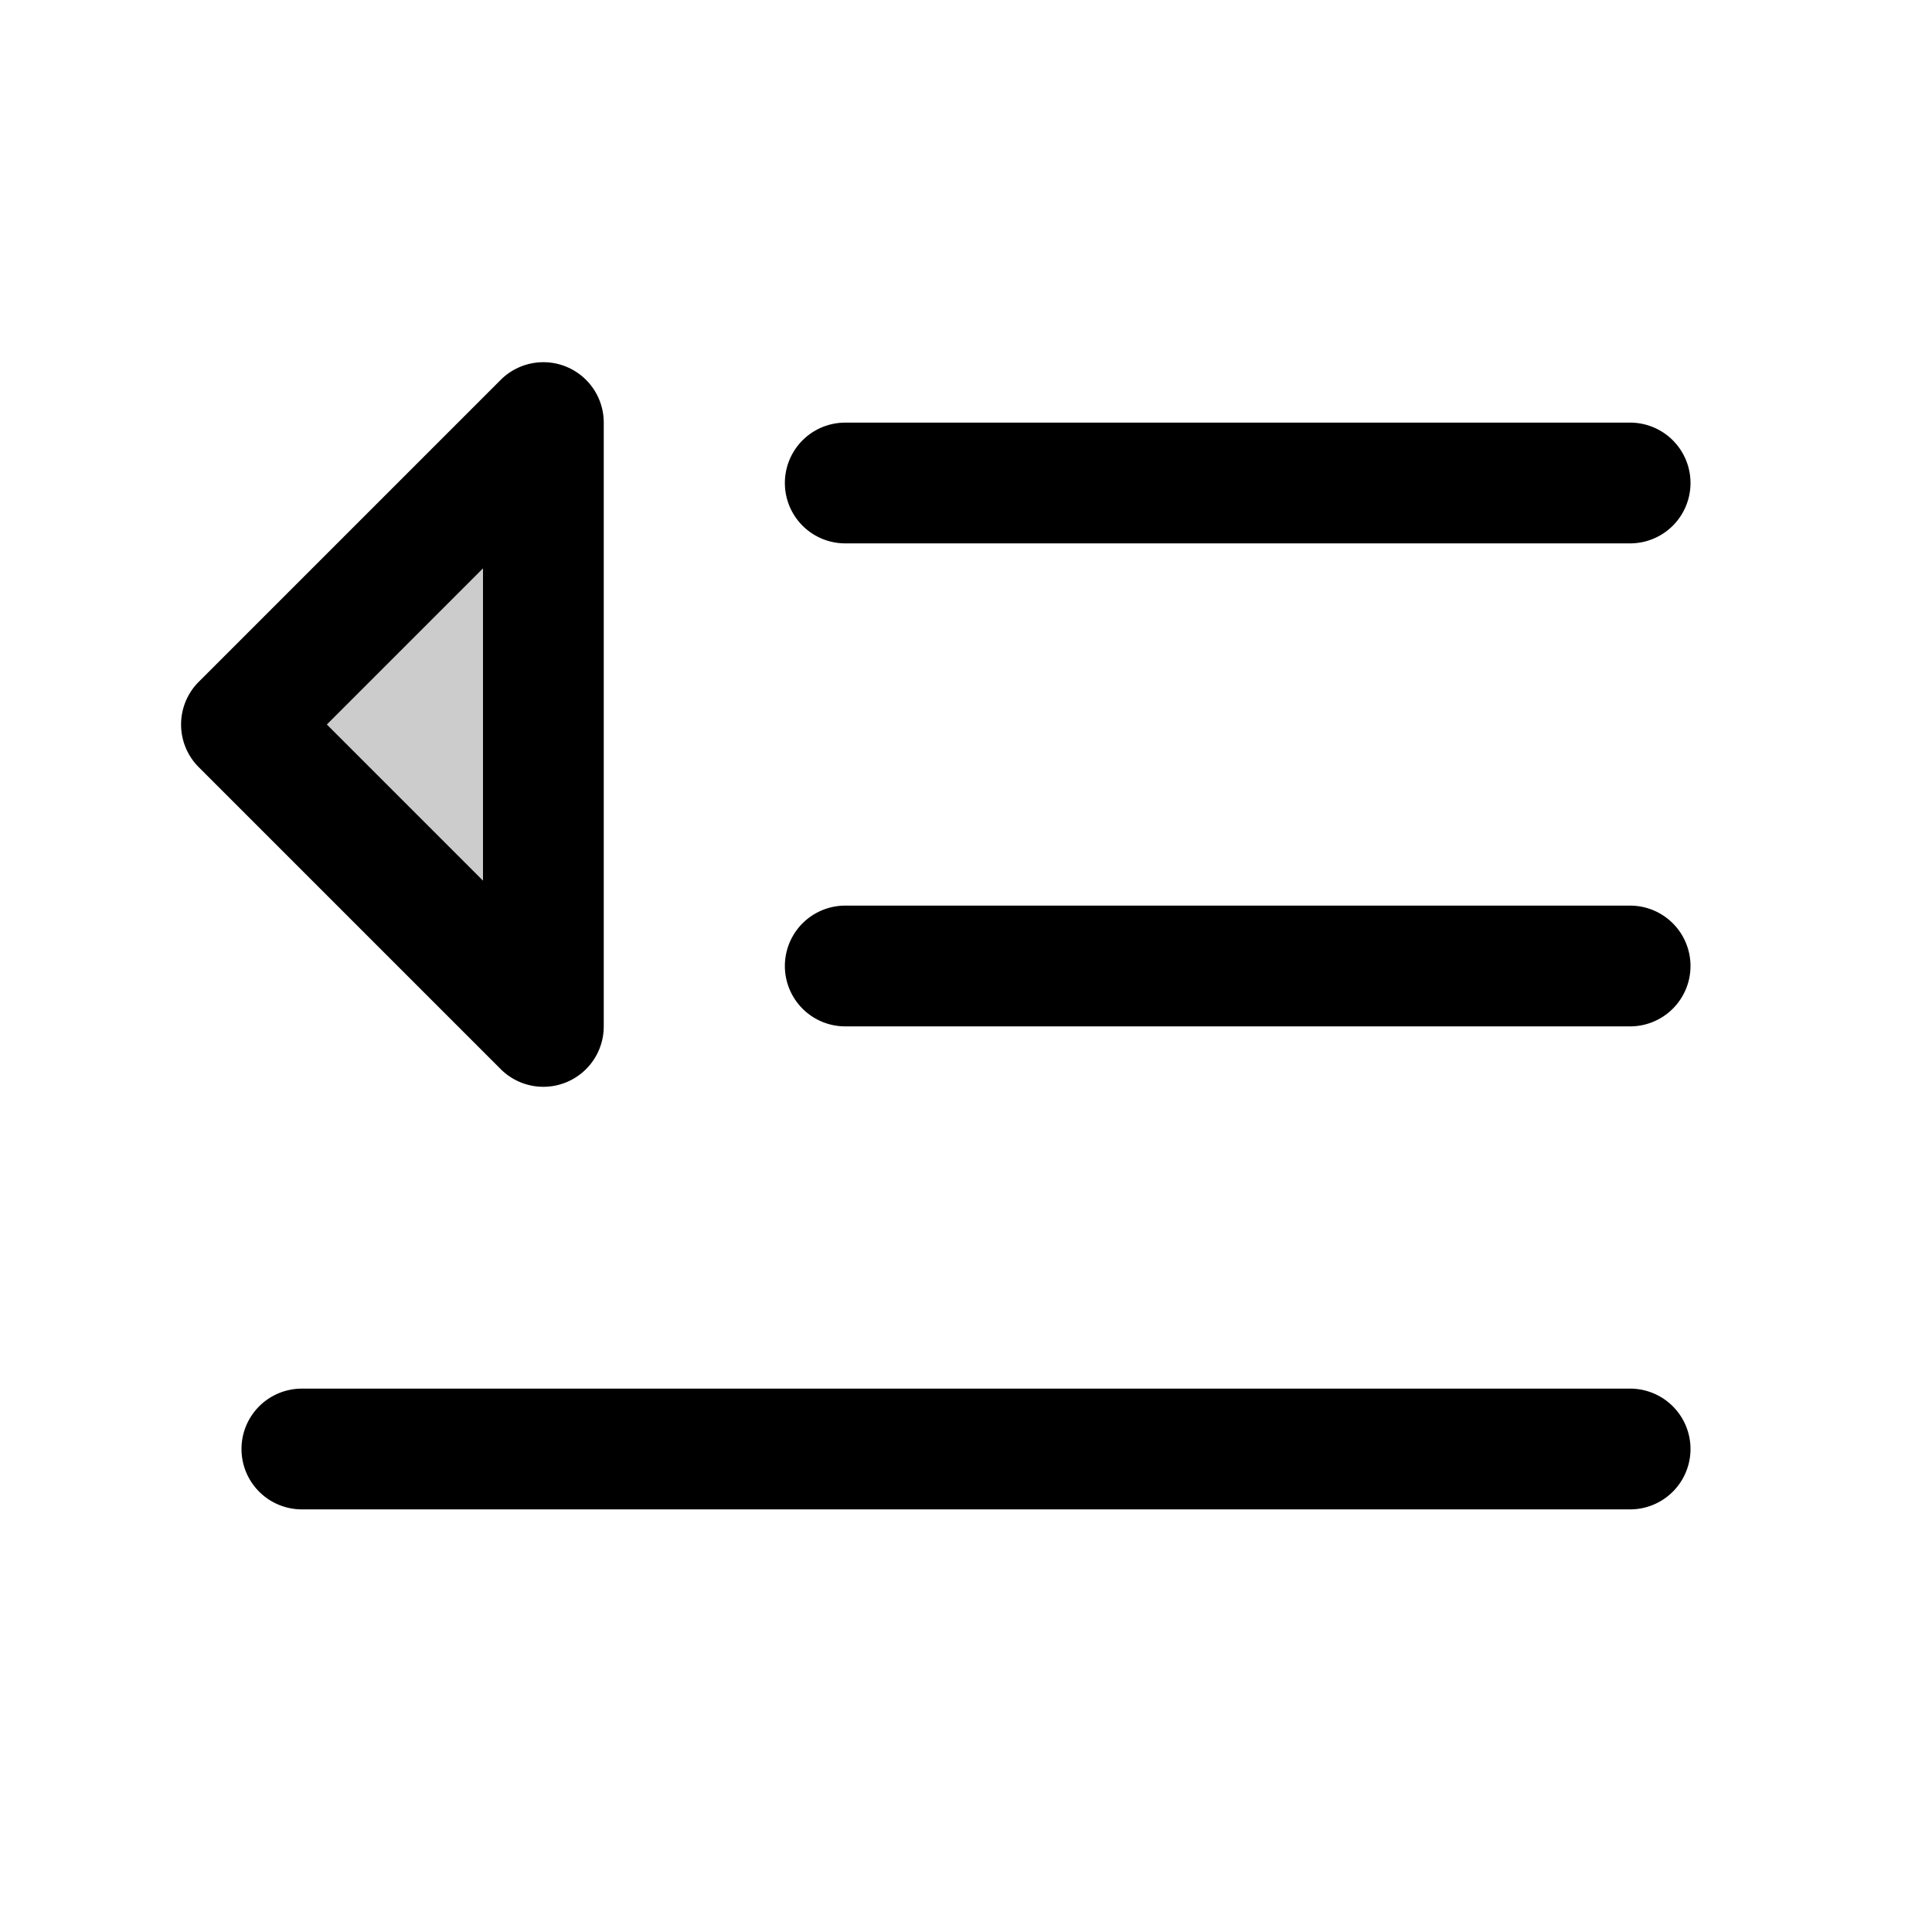 <svg xmlns="http://www.w3.org/2000/svg" width="1em" height="1em" viewBox="0 0 256 256"><g fill="currentColor"><path d="M72 56v80L32 96Z" opacity=".2"/><path d="M224 128a8 8 0 0 1-8 8H112a8 8 0 0 1 0-16h104a8 8 0 0 1 8 8M112 72h104a8 8 0 0 0 0-16H112a8 8 0 0 0 0 16m104 112H40a8 8 0 0 0 0 16h176a8 8 0 0 0 0-16M66.34 141.66l-40-40a8 8 0 0 1 0-11.32l40-40A8 8 0 0 1 80 56v80a8 8 0 0 1-13.66 5.66M64 75.31L43.31 96L64 116.69Z"/></g></svg>